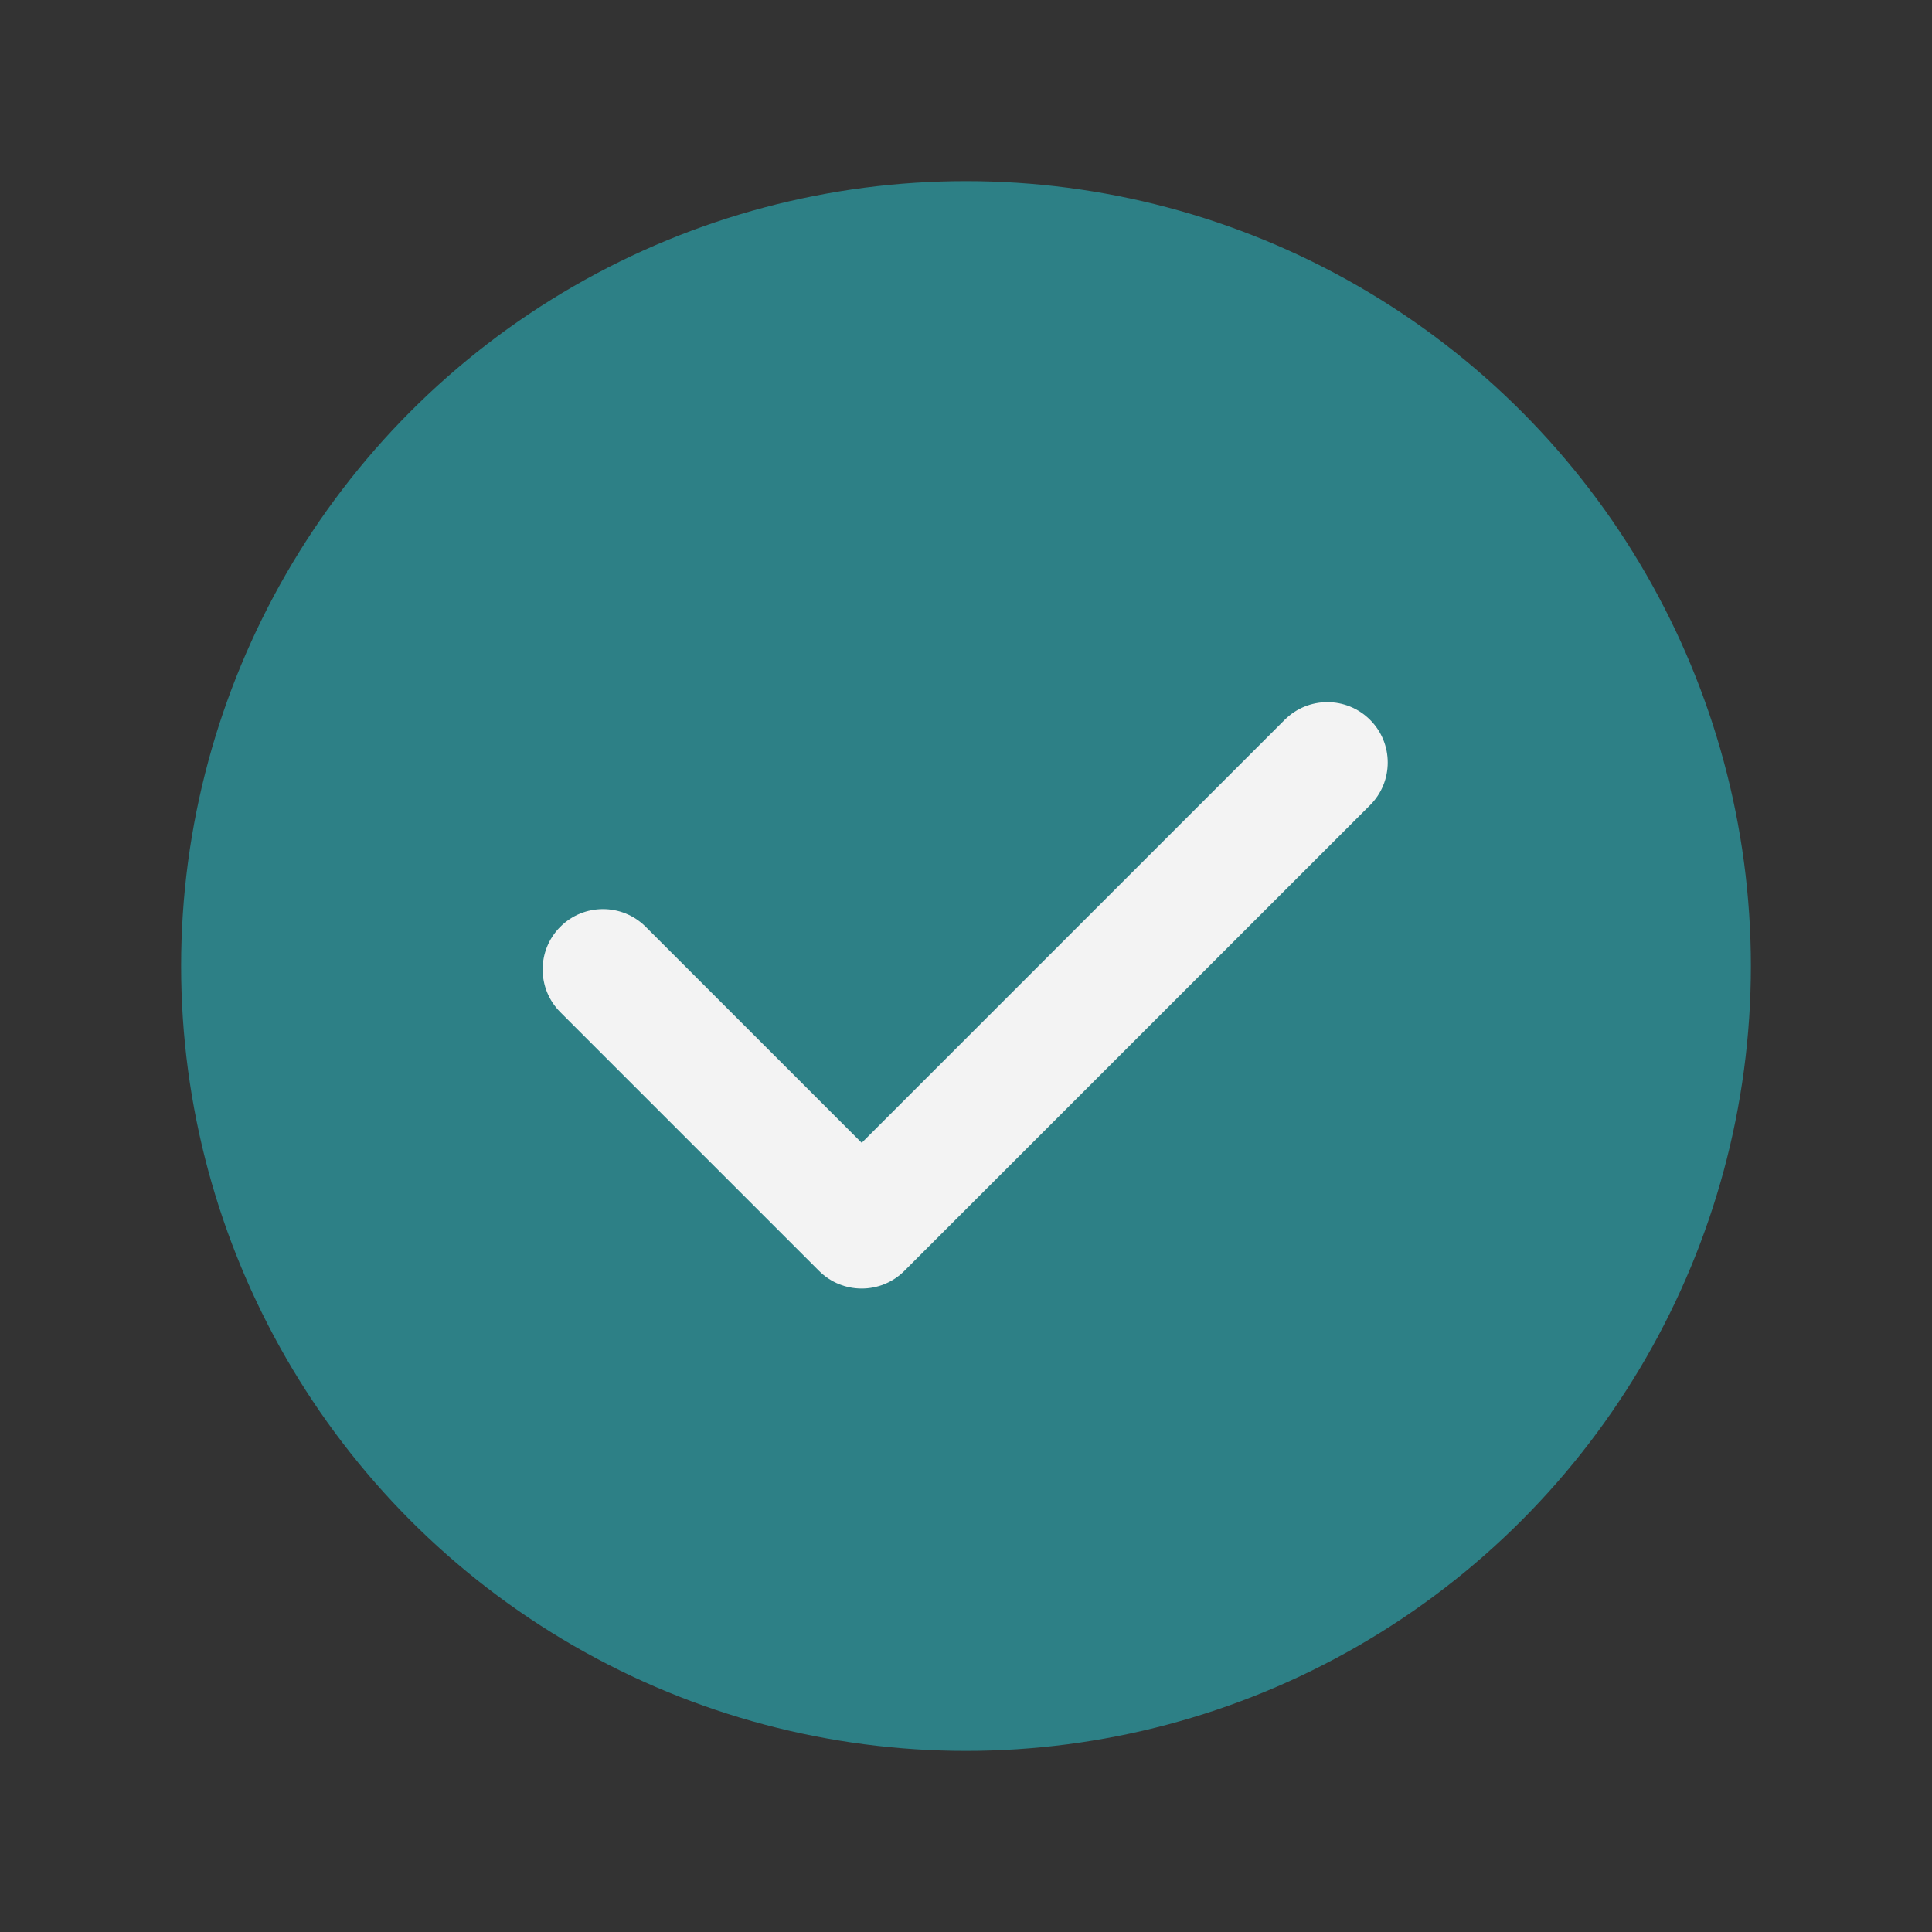 <svg xmlns="http://www.w3.org/2000/svg" fill-rule="evenodd" stroke-linejoin="round" stroke-miterlimit="2" clip-rule="evenodd" viewBox="0 0 64 64"><rect x="0" y="0" width="64" height="64" fill="#333333" stroke="none"/><rect width="64" height="64" fill="none"/><circle cx="32" cy="32" r="26" fill="#2d8086" class="color3fc1c9 svgShape"/><path fill="#f3f3f3" d="M186,198.7L202.35,182.35C203.261,181.439 204.739,181.439 205.65,182.35C206.561,183.261 206.561,184.739 205.65,185.65L187.65,203.65C186.739,204.561 185.261,204.561 184.35,203.65L174.35,193.65C173.439,192.739 173.439,191.261 174.35,190.35C175.261,189.439 176.739,189.439 177.65,190.35L186,198.7Z" class="coloreaeaea svgShape" transform="translate(-130.857 -132.429) scale(.857)"/></svg>